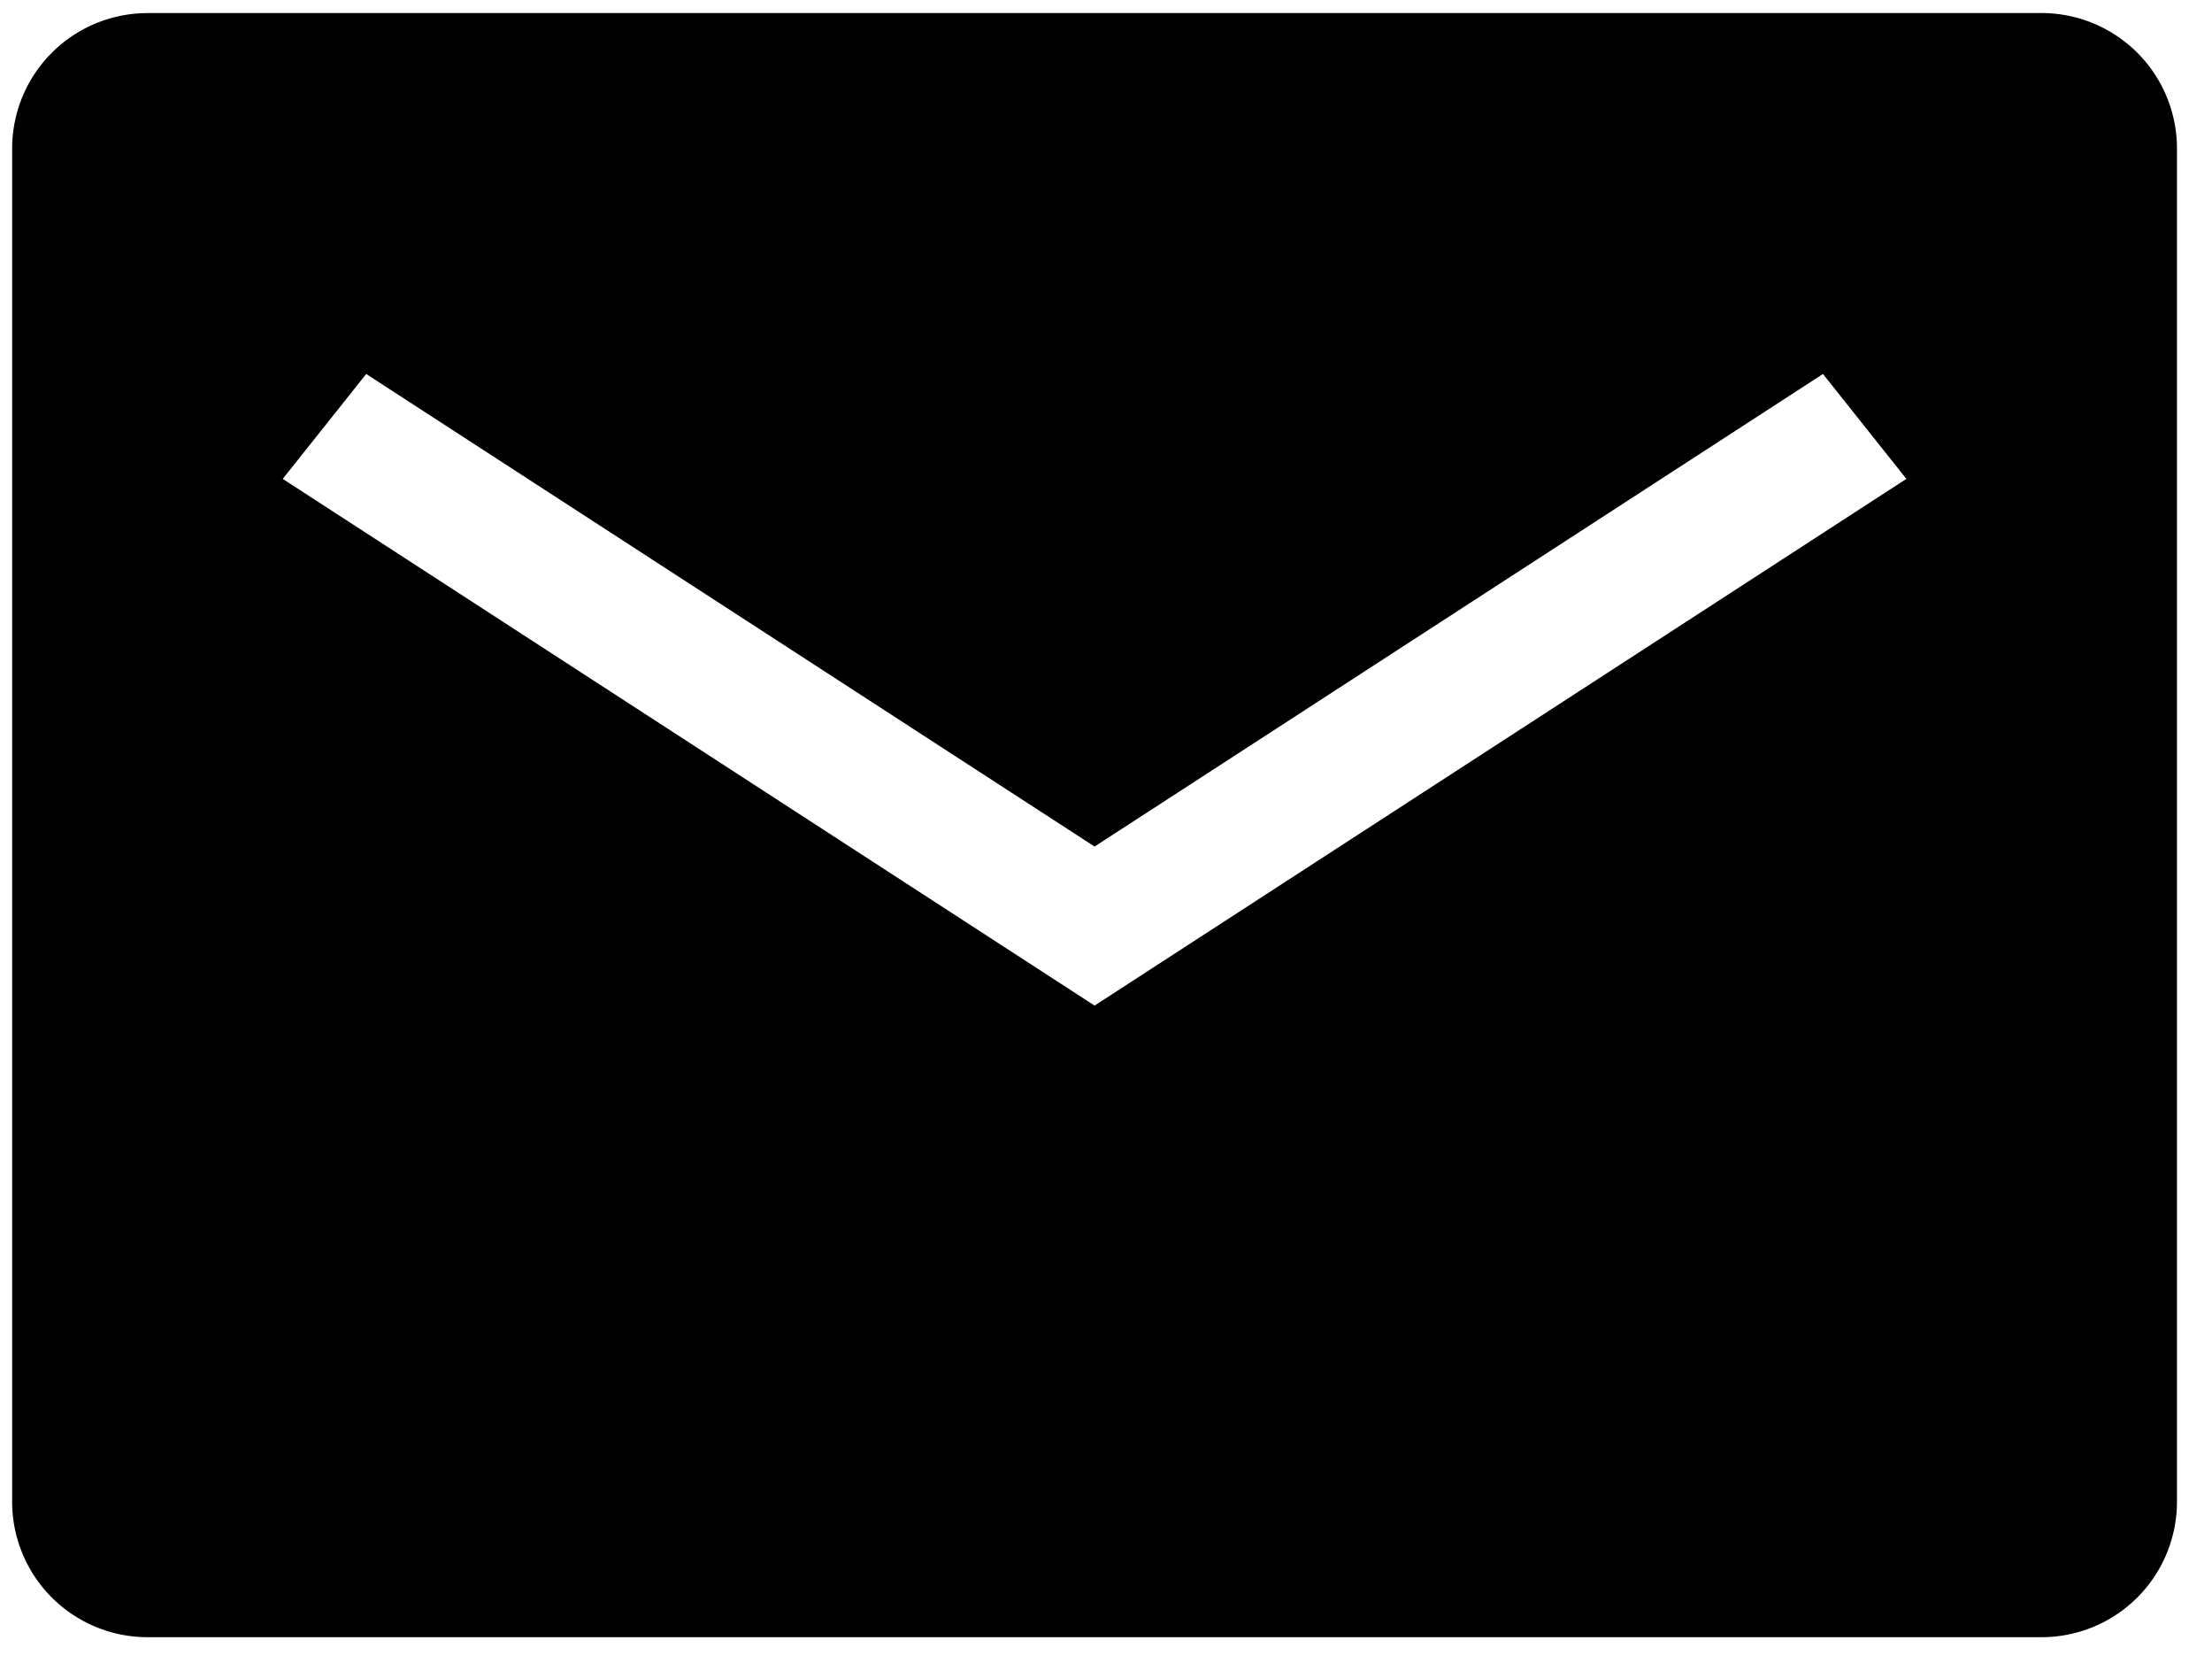 <svg xmlns="http://www.w3.org/2000/svg" viewBox="0 0 49 37"><path fill-rule="evenodd" clip-rule="evenodd" d="M3.269.29a3 3 0 0 0-3 3v29.966a3 3 0 0 0 3 3h41.955a3 3 0 0 0 3-3V3.289a3 3 0 0 0-3-3H3.27Zm20.978 21.979L6.263 10.605l1.849-2.323 16.135 10.465L40.382 8.282l1.848 2.323-17.983 11.664Z"/></svg>